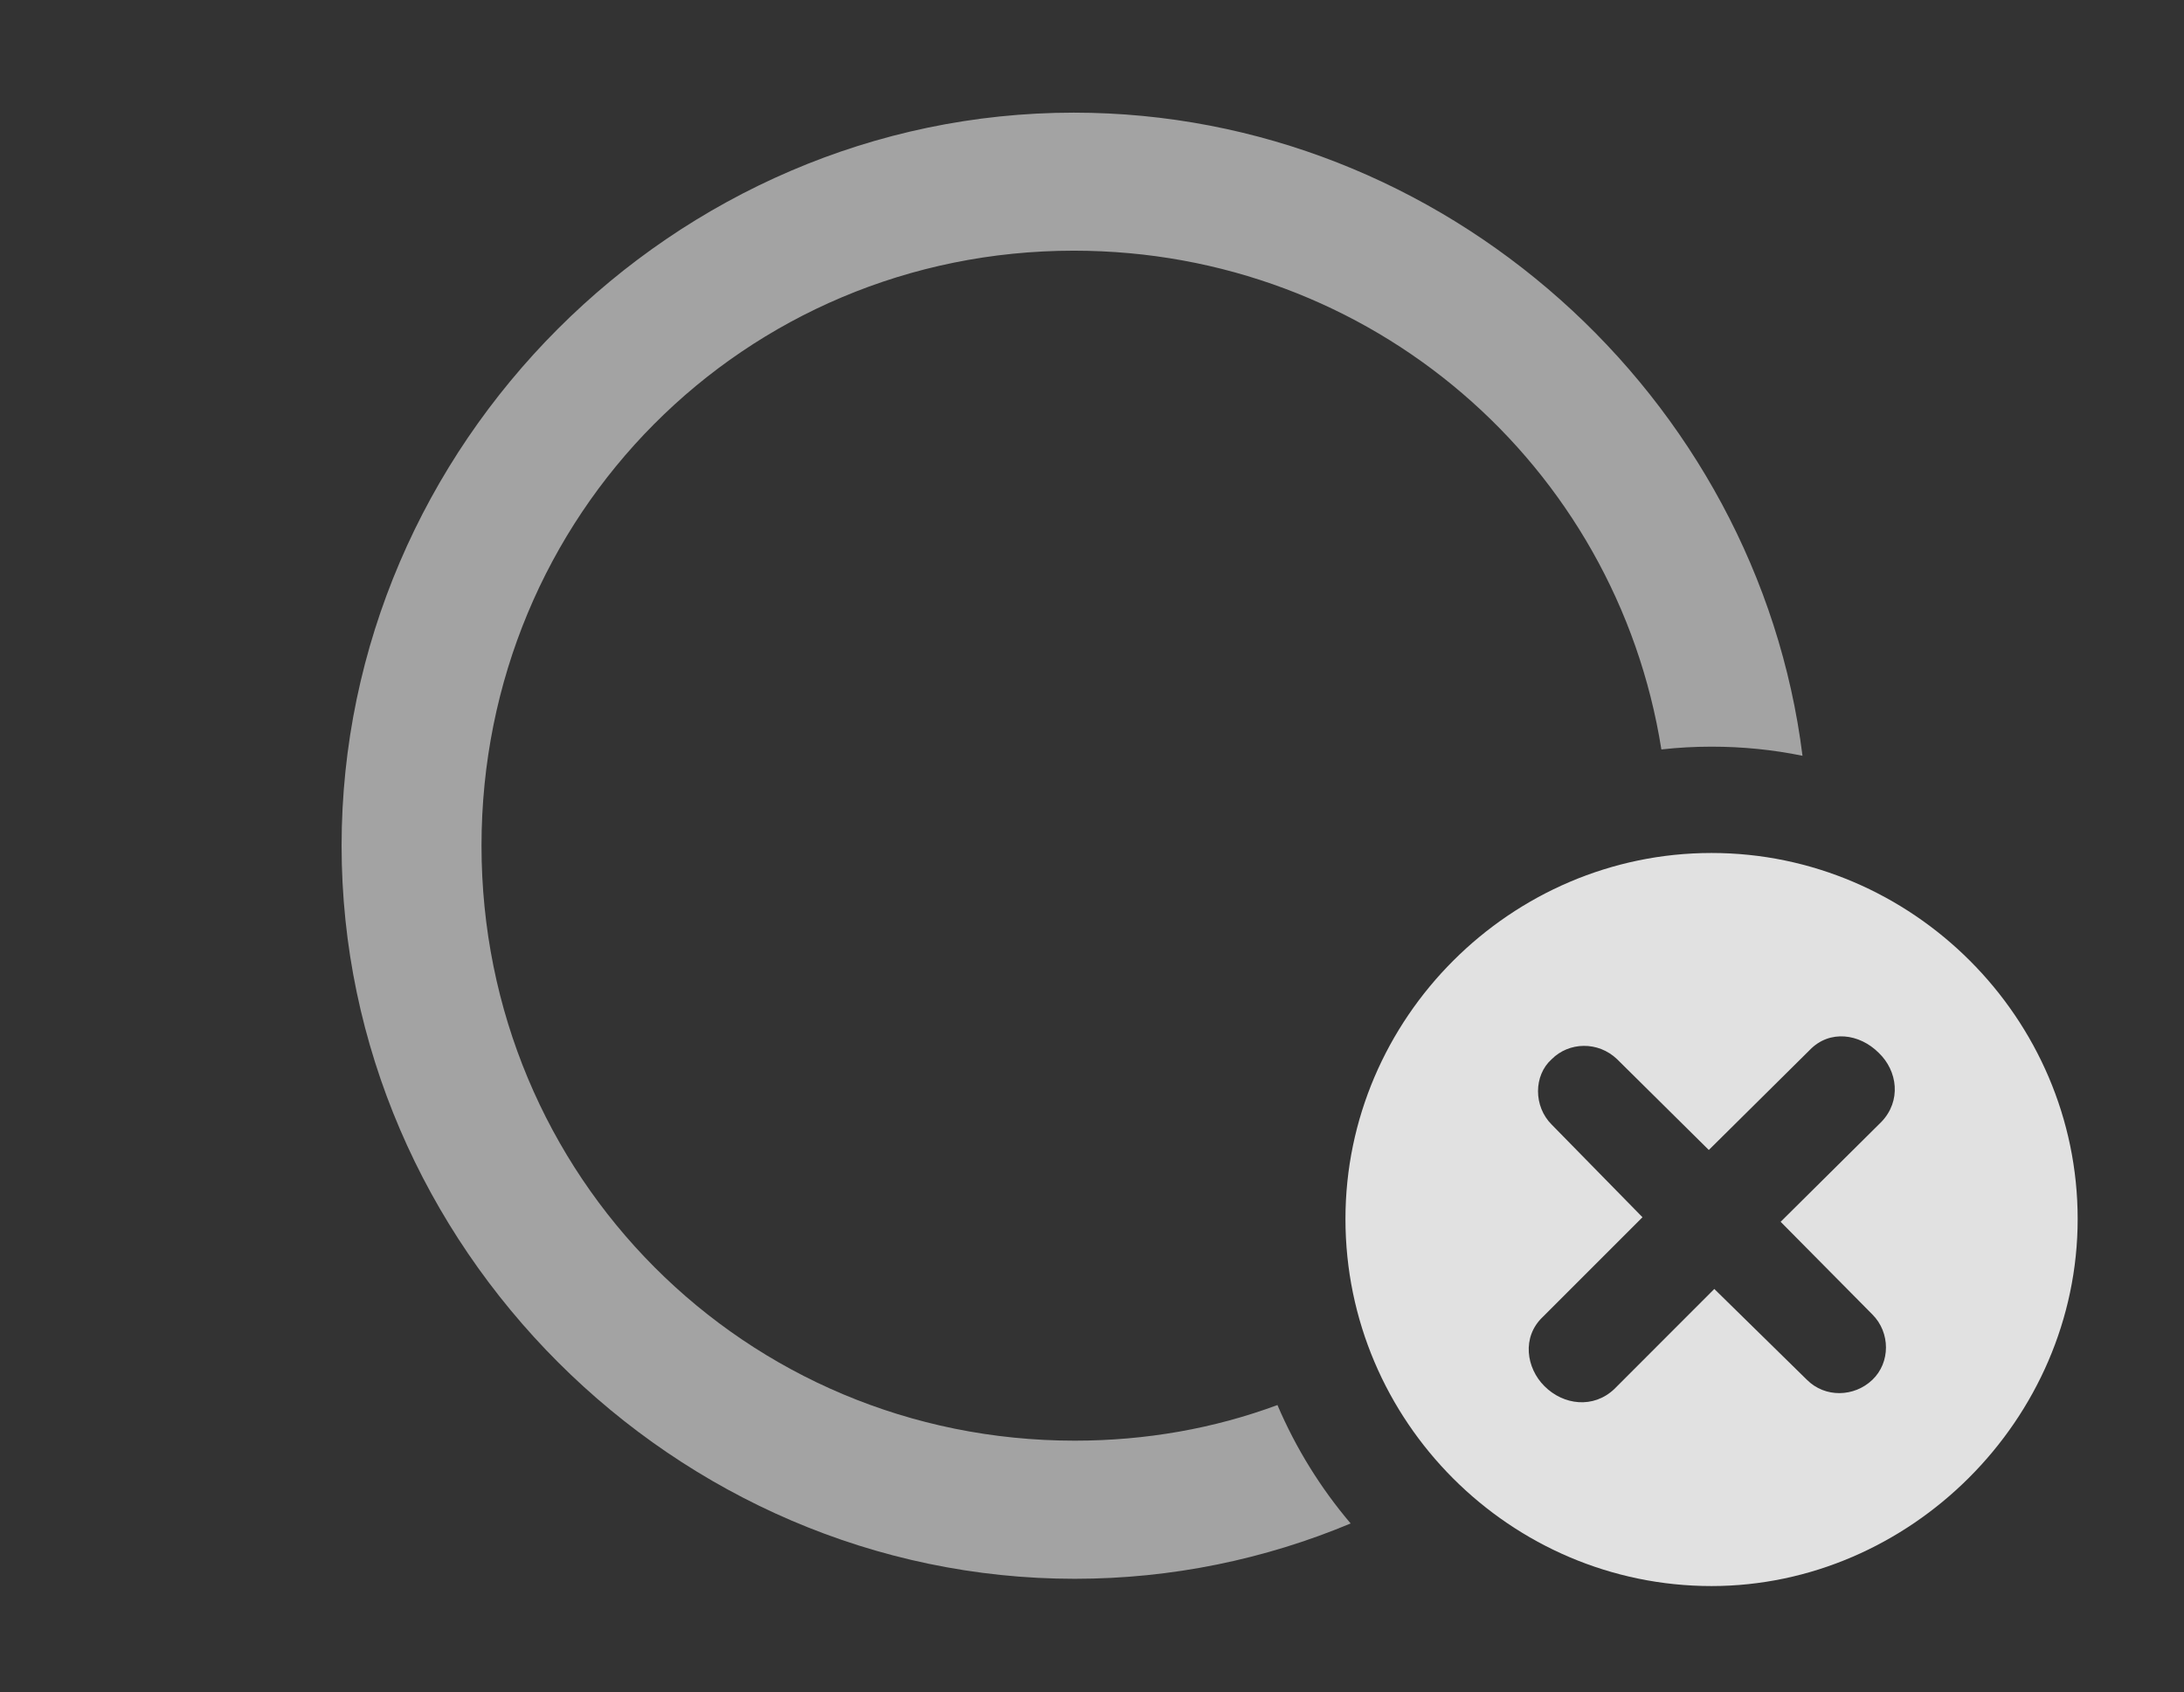 <?xml version="1.0" encoding="UTF-8"?>
<!--Generator: Apple Native CoreSVG 232.5-->
<!DOCTYPE svg
PUBLIC "-//W3C//DTD SVG 1.1//EN"
       "http://www.w3.org/Graphics/SVG/1.1/DTD/svg11.dtd">
<svg version="1.1" xmlns="http://www.w3.org/2000/svg" xmlns:xlink="http://www.w3.org/1999/xlink" width="23.477" height="18.193">
 <rect width="100%" height="100%" fill="#333333" stroke="none"/>
 <g>
  <rect height="18.193" opacity="0" width="23.477" x="0" y="0"/>
  <path d="M19.376 8.125C19.059 8.06 18.732 8.027 18.398 8.027C18.216 8.027 18.036 8.037 17.859 8.057C17.375 5 14.744 2.695 11.543 2.695C7.998 2.695 5.176 5.537 5.176 9.092C5.176 12.646 8.008 15.488 11.553 15.488C12.321 15.488 13.055 15.356 13.732 15.105C13.93 15.569 14.196 15.998 14.519 16.378C13.601 16.762 12.598 16.973 11.553 16.973C7.256 16.973 3.672 13.398 3.672 9.092C3.672 4.785 7.246 1.211 11.543 1.211C15.522 1.211 18.893 4.262 19.376 8.125Z" fill="#ffffff" fill-opacity="0.55"/>
  <path d="M22.334 13.105C22.334 15.264 20.527 17.051 18.398 17.051C16.24 17.051 14.463 15.283 14.463 13.105C14.463 10.947 16.24 9.17 18.398 9.17C20.557 9.17 22.334 10.947 22.334 13.105ZM19.453 11.289L18.369 12.363L17.383 11.387C17.178 11.191 16.865 11.201 16.68 11.387C16.484 11.562 16.484 11.895 16.68 12.09L17.656 13.086L16.582 14.16C16.357 14.375 16.406 14.707 16.602 14.902C16.807 15.107 17.129 15.146 17.354 14.932L18.428 13.857L19.424 14.834C19.619 15.029 19.932 15.02 20.127 14.834C20.322 14.648 20.322 14.326 20.127 14.131L19.141 13.135L20.225 12.06C20.439 11.836 20.4 11.514 20.195 11.318C19.99 11.113 19.668 11.065 19.453 11.289Z" fill="#ffffff" fill-opacity="0.85"/>
 </g>
</svg>

